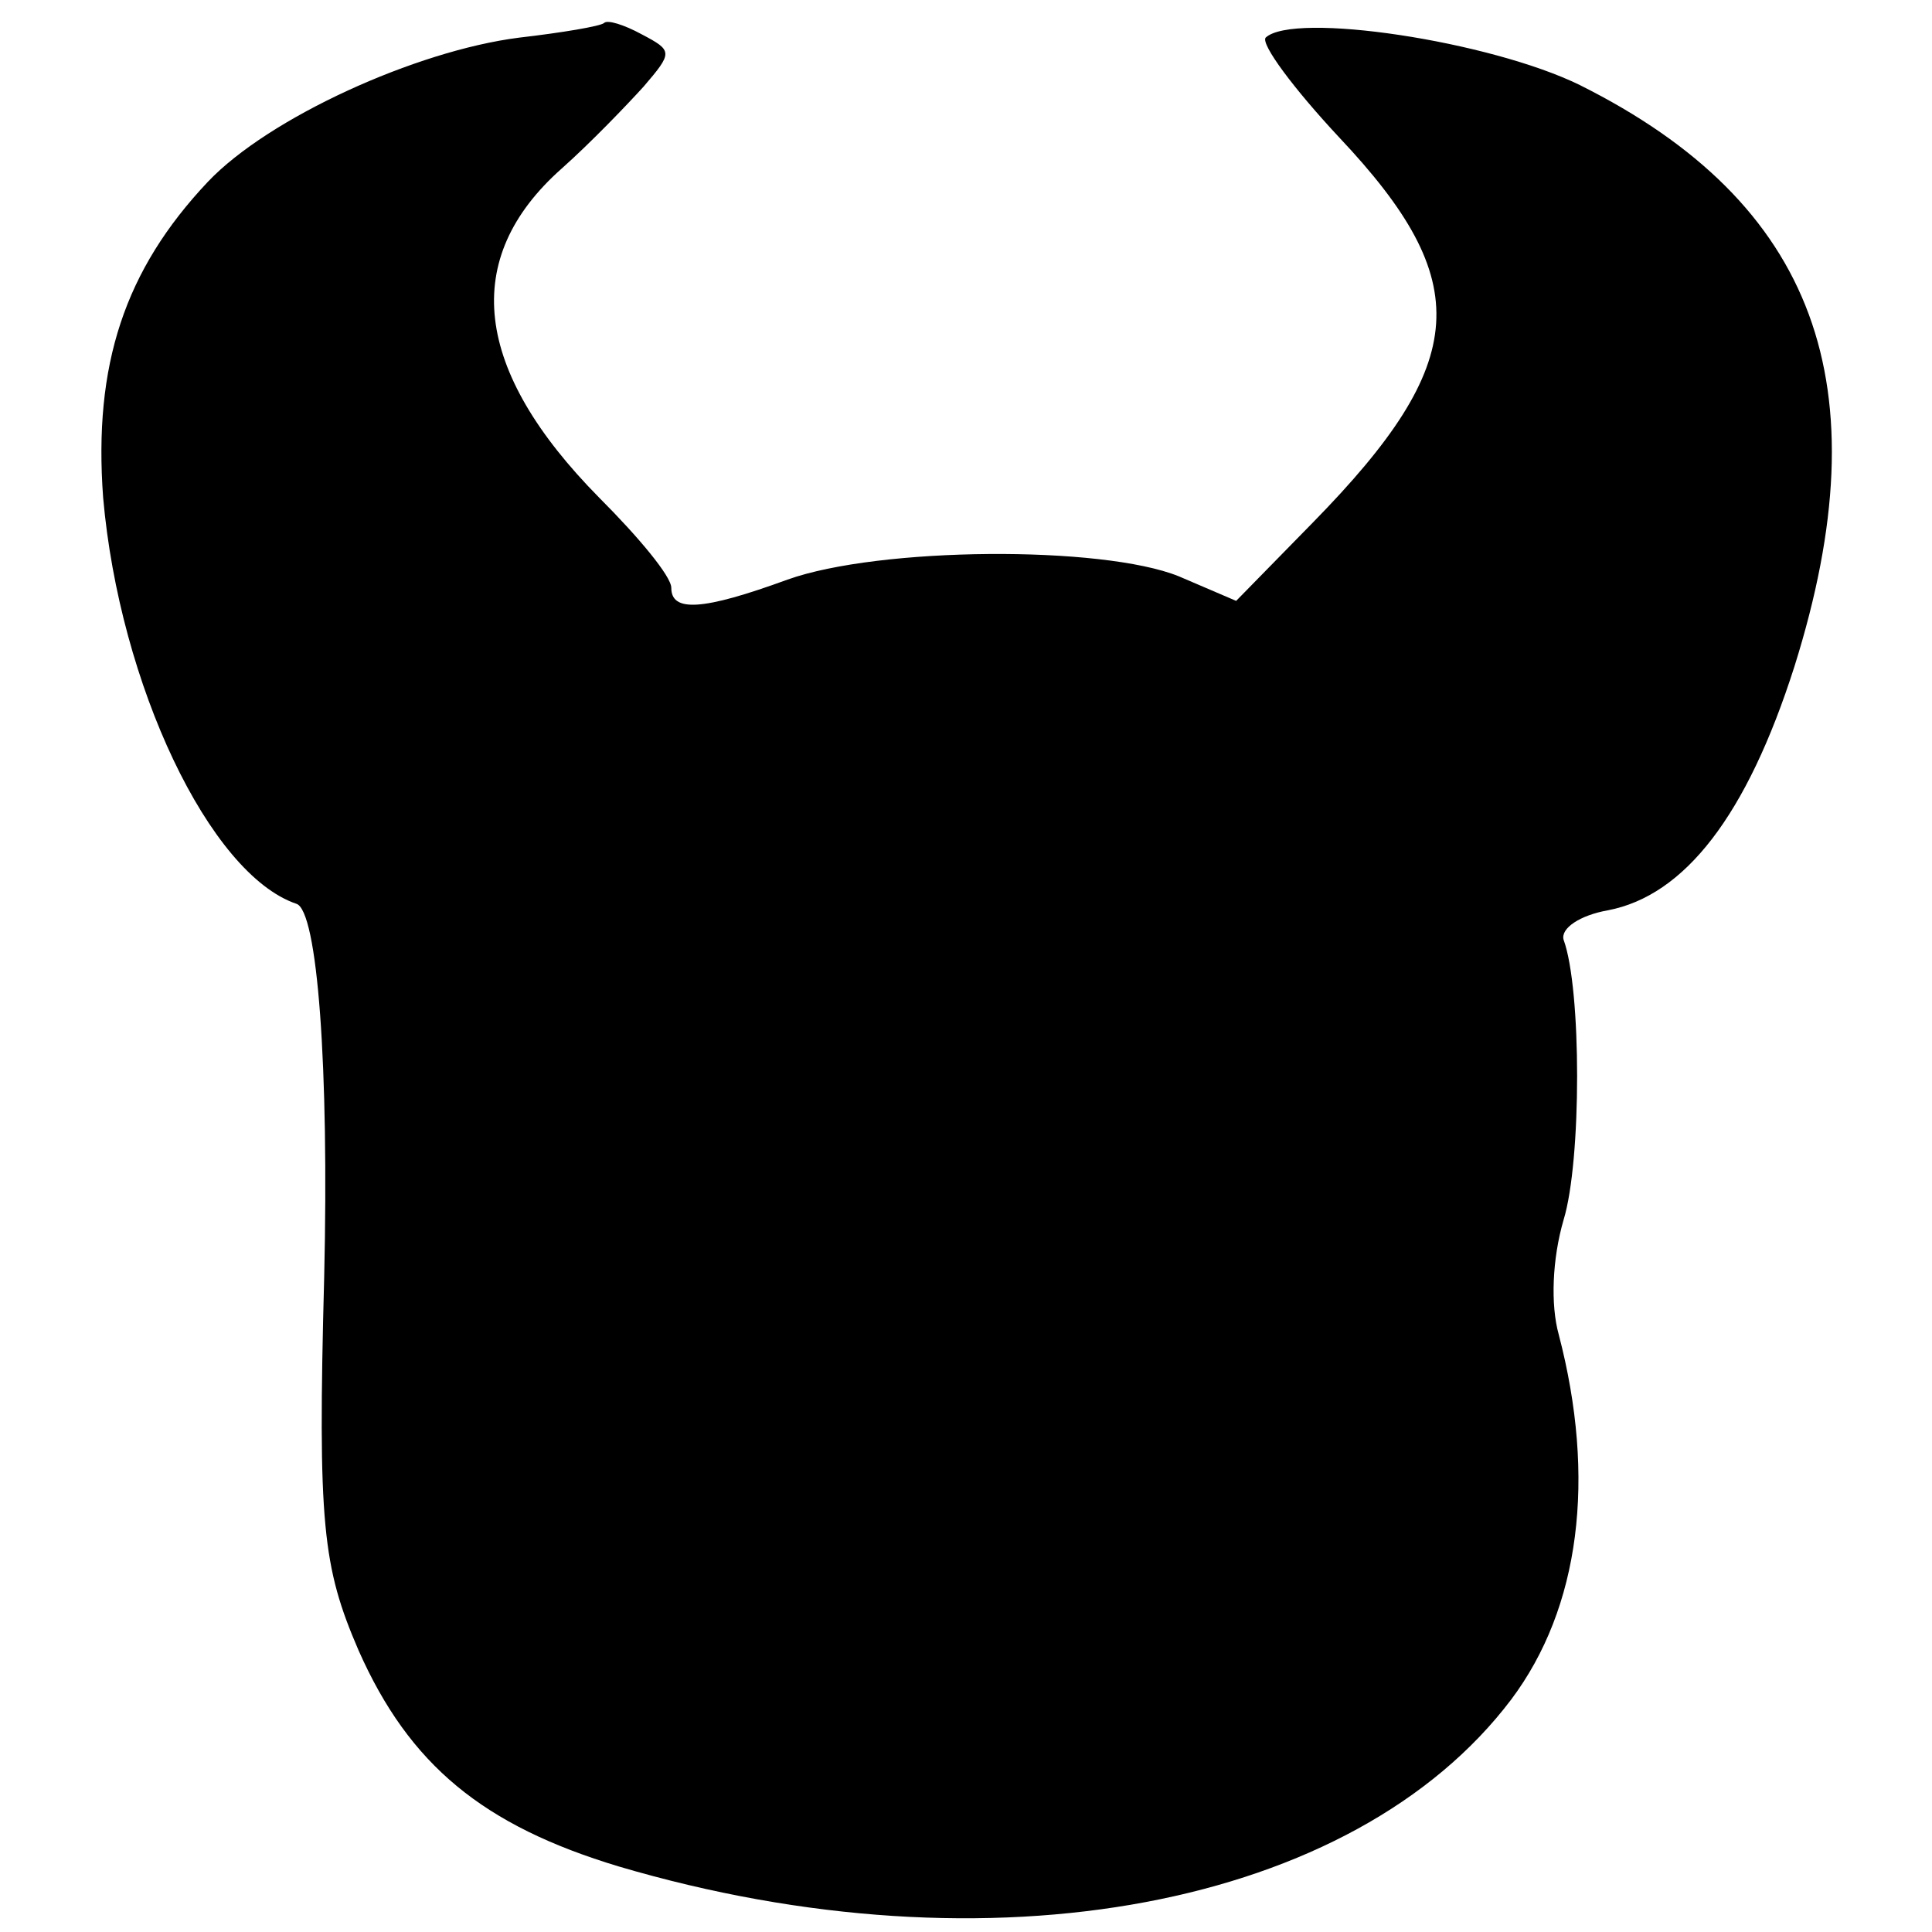 <?xml version="1.0" standalone="no"?>
<!DOCTYPE svg PUBLIC "-//W3C//DTD SVG 20010904//EN"
 "http://www.w3.org/TR/2001/REC-SVG-20010904/DTD/svg10.dtd">
<svg version="1.0" xmlns="http://www.w3.org/2000/svg"
 width="118pt" height="118pt" viewBox="0 0 118 118"
 preserveAspectRatio="xMidYMid meet">
<g transform="translate(0,118) scale(0.1,-0.1)"
fill="#000000" stroke="none">
<path d="M369 1166 c-2 -2 -26 -6 -52 -9 -63 -8 -153 -49 -190 -88 -51 -54
-70 -112 -64 -193 10 -114 65 -230 118 -248 13 -4 20 -100 17 -228 -4 -151 -1
-177 21 -228 31 -70 76 -107 159 -132 227 -67 449 -25 545 102 42 56 52 135
29 223 -5 18 -4 46 3 70 11 36 11 141 0 171 -2 7 10 15 27 18 47 9 85 58 114
149 54 172 13 283 -131 355 -55 27 -175 45 -192 29 -3 -4 17 -31 45 -61 83
-88 80 -137 -16 -235 l-47 -48 -35 15 c-47 19 -183 18 -239 -2 -52 -19 -71
-20 -71 -5 0 7 -20 31 -44 55 -77 78 -85 146 -23 201 18 16 40 39 50 50 18 21
18 22 -1 32 -11 6 -21 9 -23 7z"/>
</g>
</svg>
